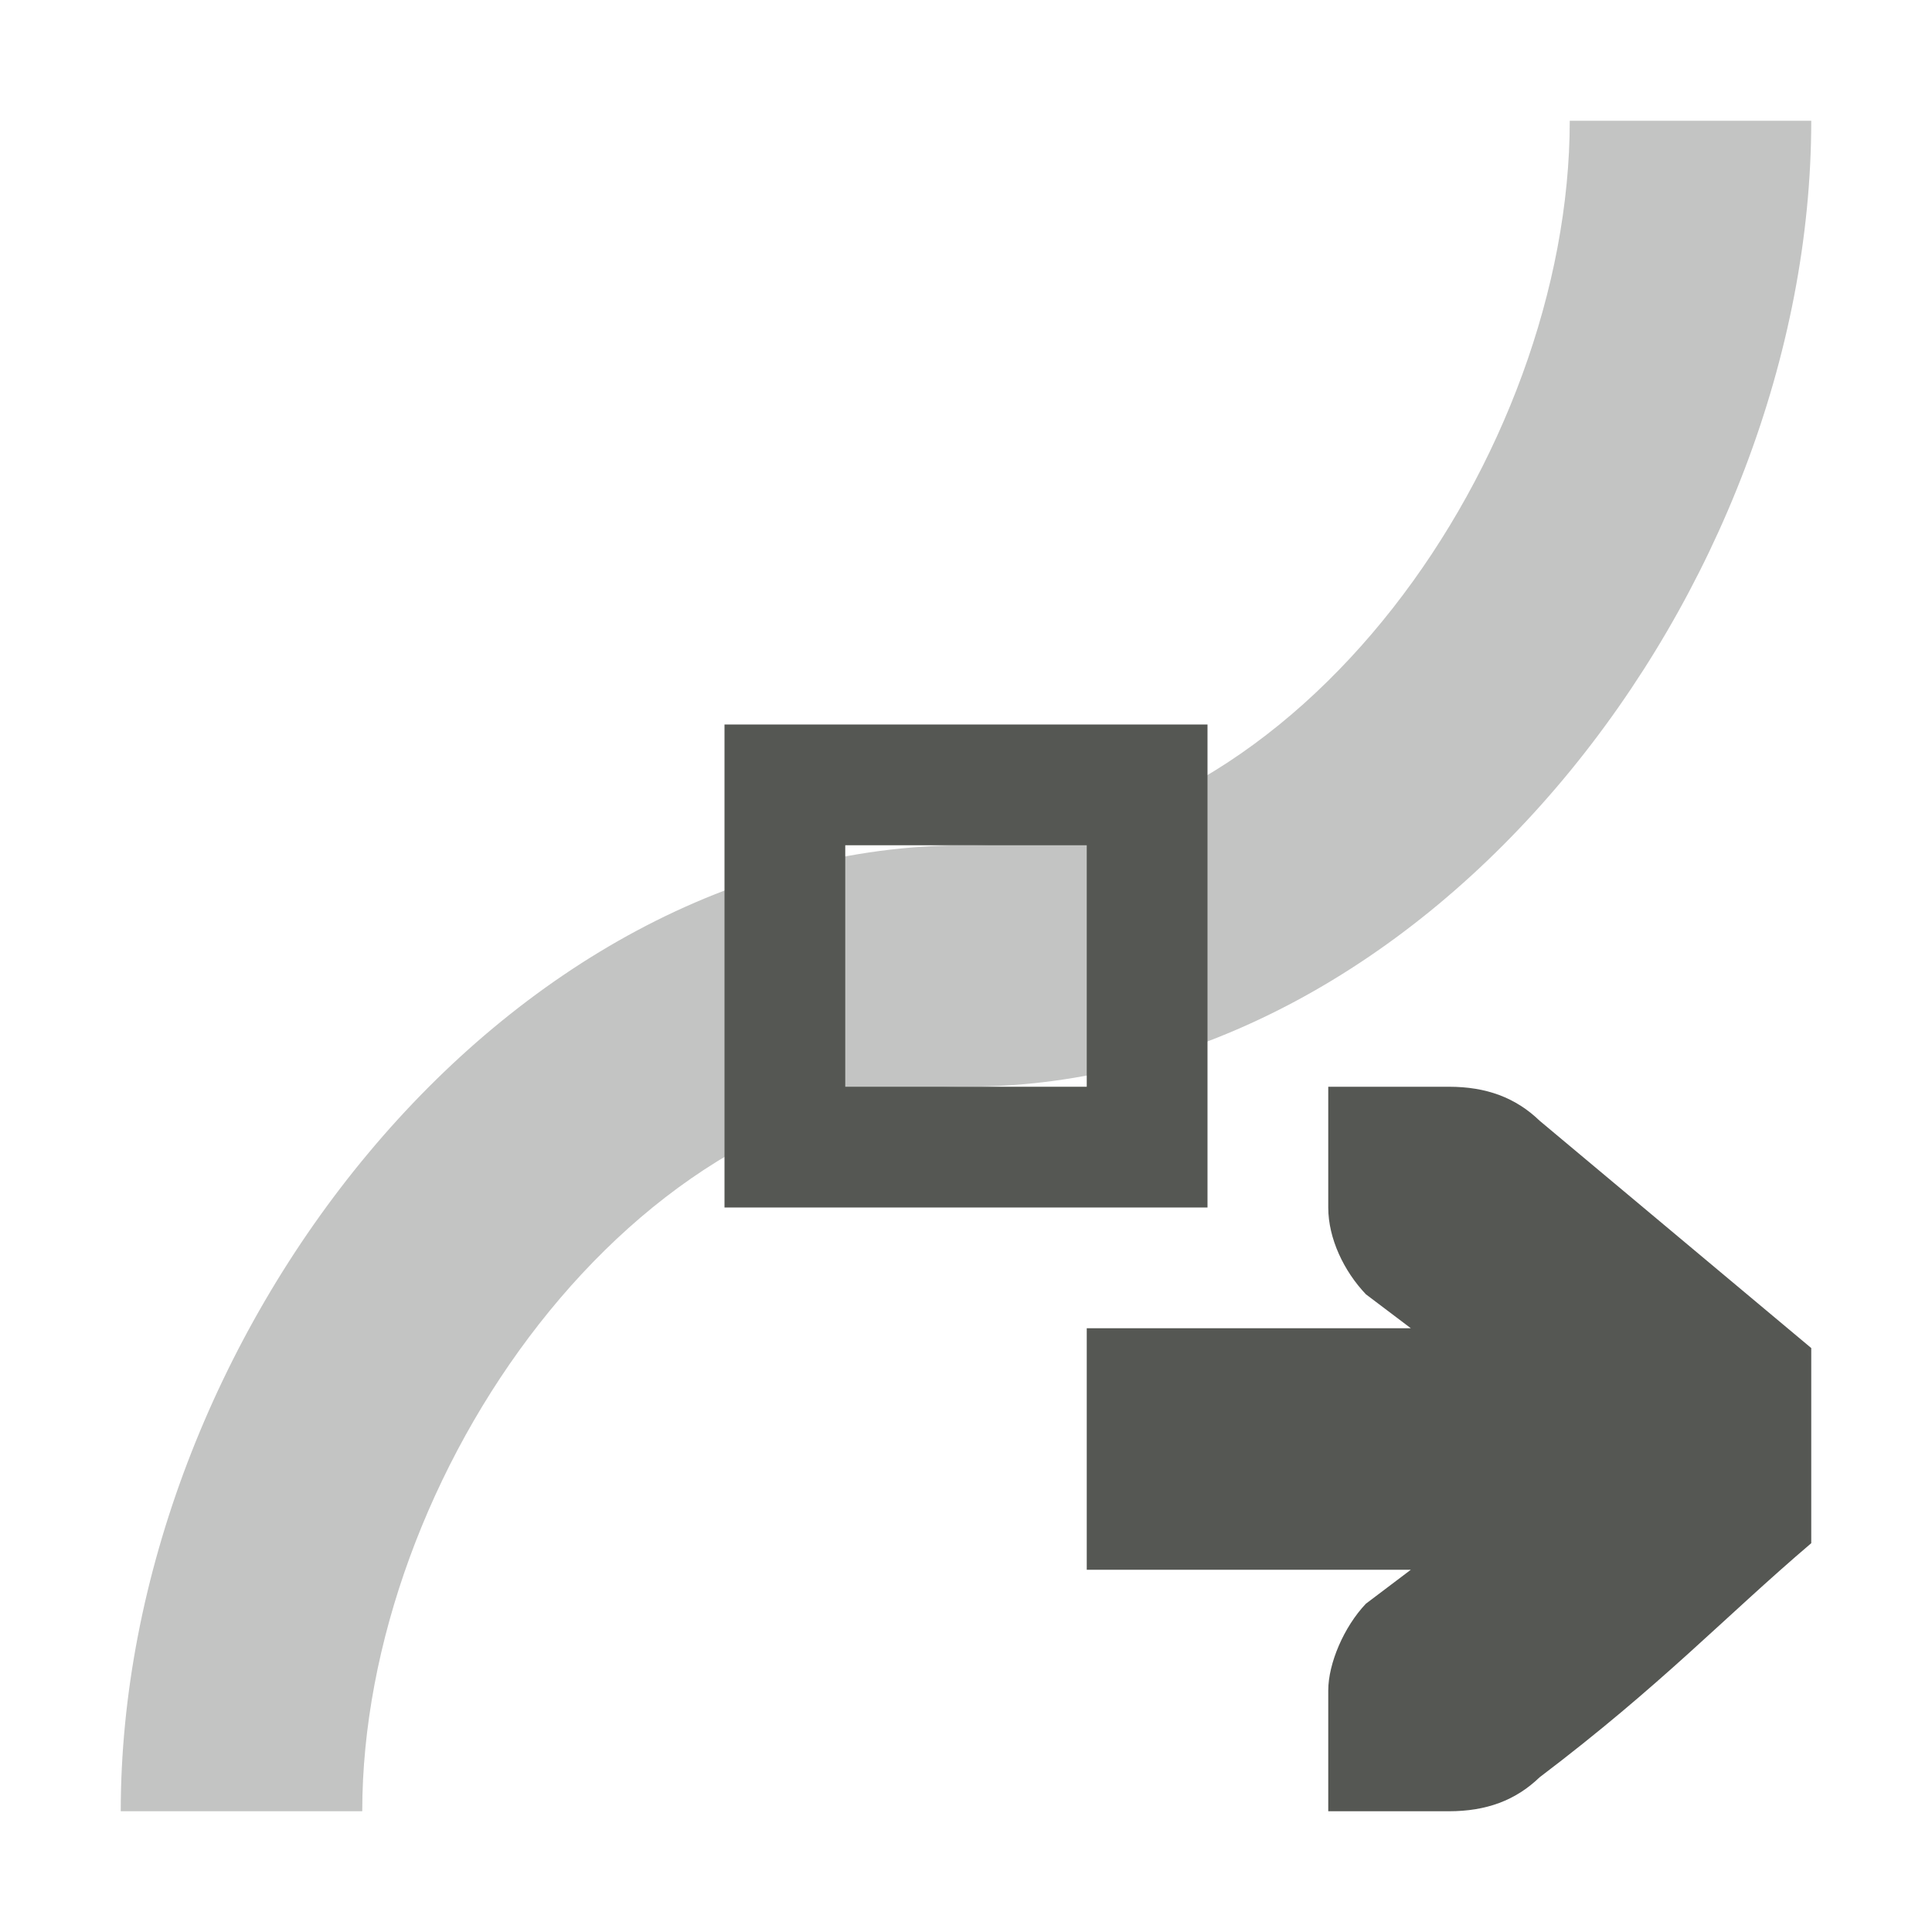 <svg xmlns="http://www.w3.org/2000/svg" viewBox="0 0 16 16">
  <path
     style="opacity:0.35;fill:#555753"
     d="M 15,1 C 15,4.866 11.866,9 8,9 5.239,9 3,12.239 3,15 H 1 C 1,11.134 4.134,7 8,7 10.761,7 13,3.761 13,1 Z"
     />
  <path
     style="fill:#555753"
     d="m 10,6 v 4 H 6 V 6 Z M 9,7 H 7 v 2 h 2 z"
     />
  <path
     style="fill:#555753"
     d="m 11,9 v 1 c 0,0.257 0.13,0.528 0.312,0.719 L 11.684,11 H 9 v 2 h 2.684 L 11.312,13.281 C 11.13,13.472 11,13.776 11,14 v 1 H 11.412 12 c 0.309,0 0.552,-0.09 0.75,-0.281 1.016,-0.77 1.525,-1.321 2.25,-1.939 V 11.164 L 12.75,9.281 C 12.552,9.09 12.309,9 12,9 h -0.588 z"
     />
</svg>
